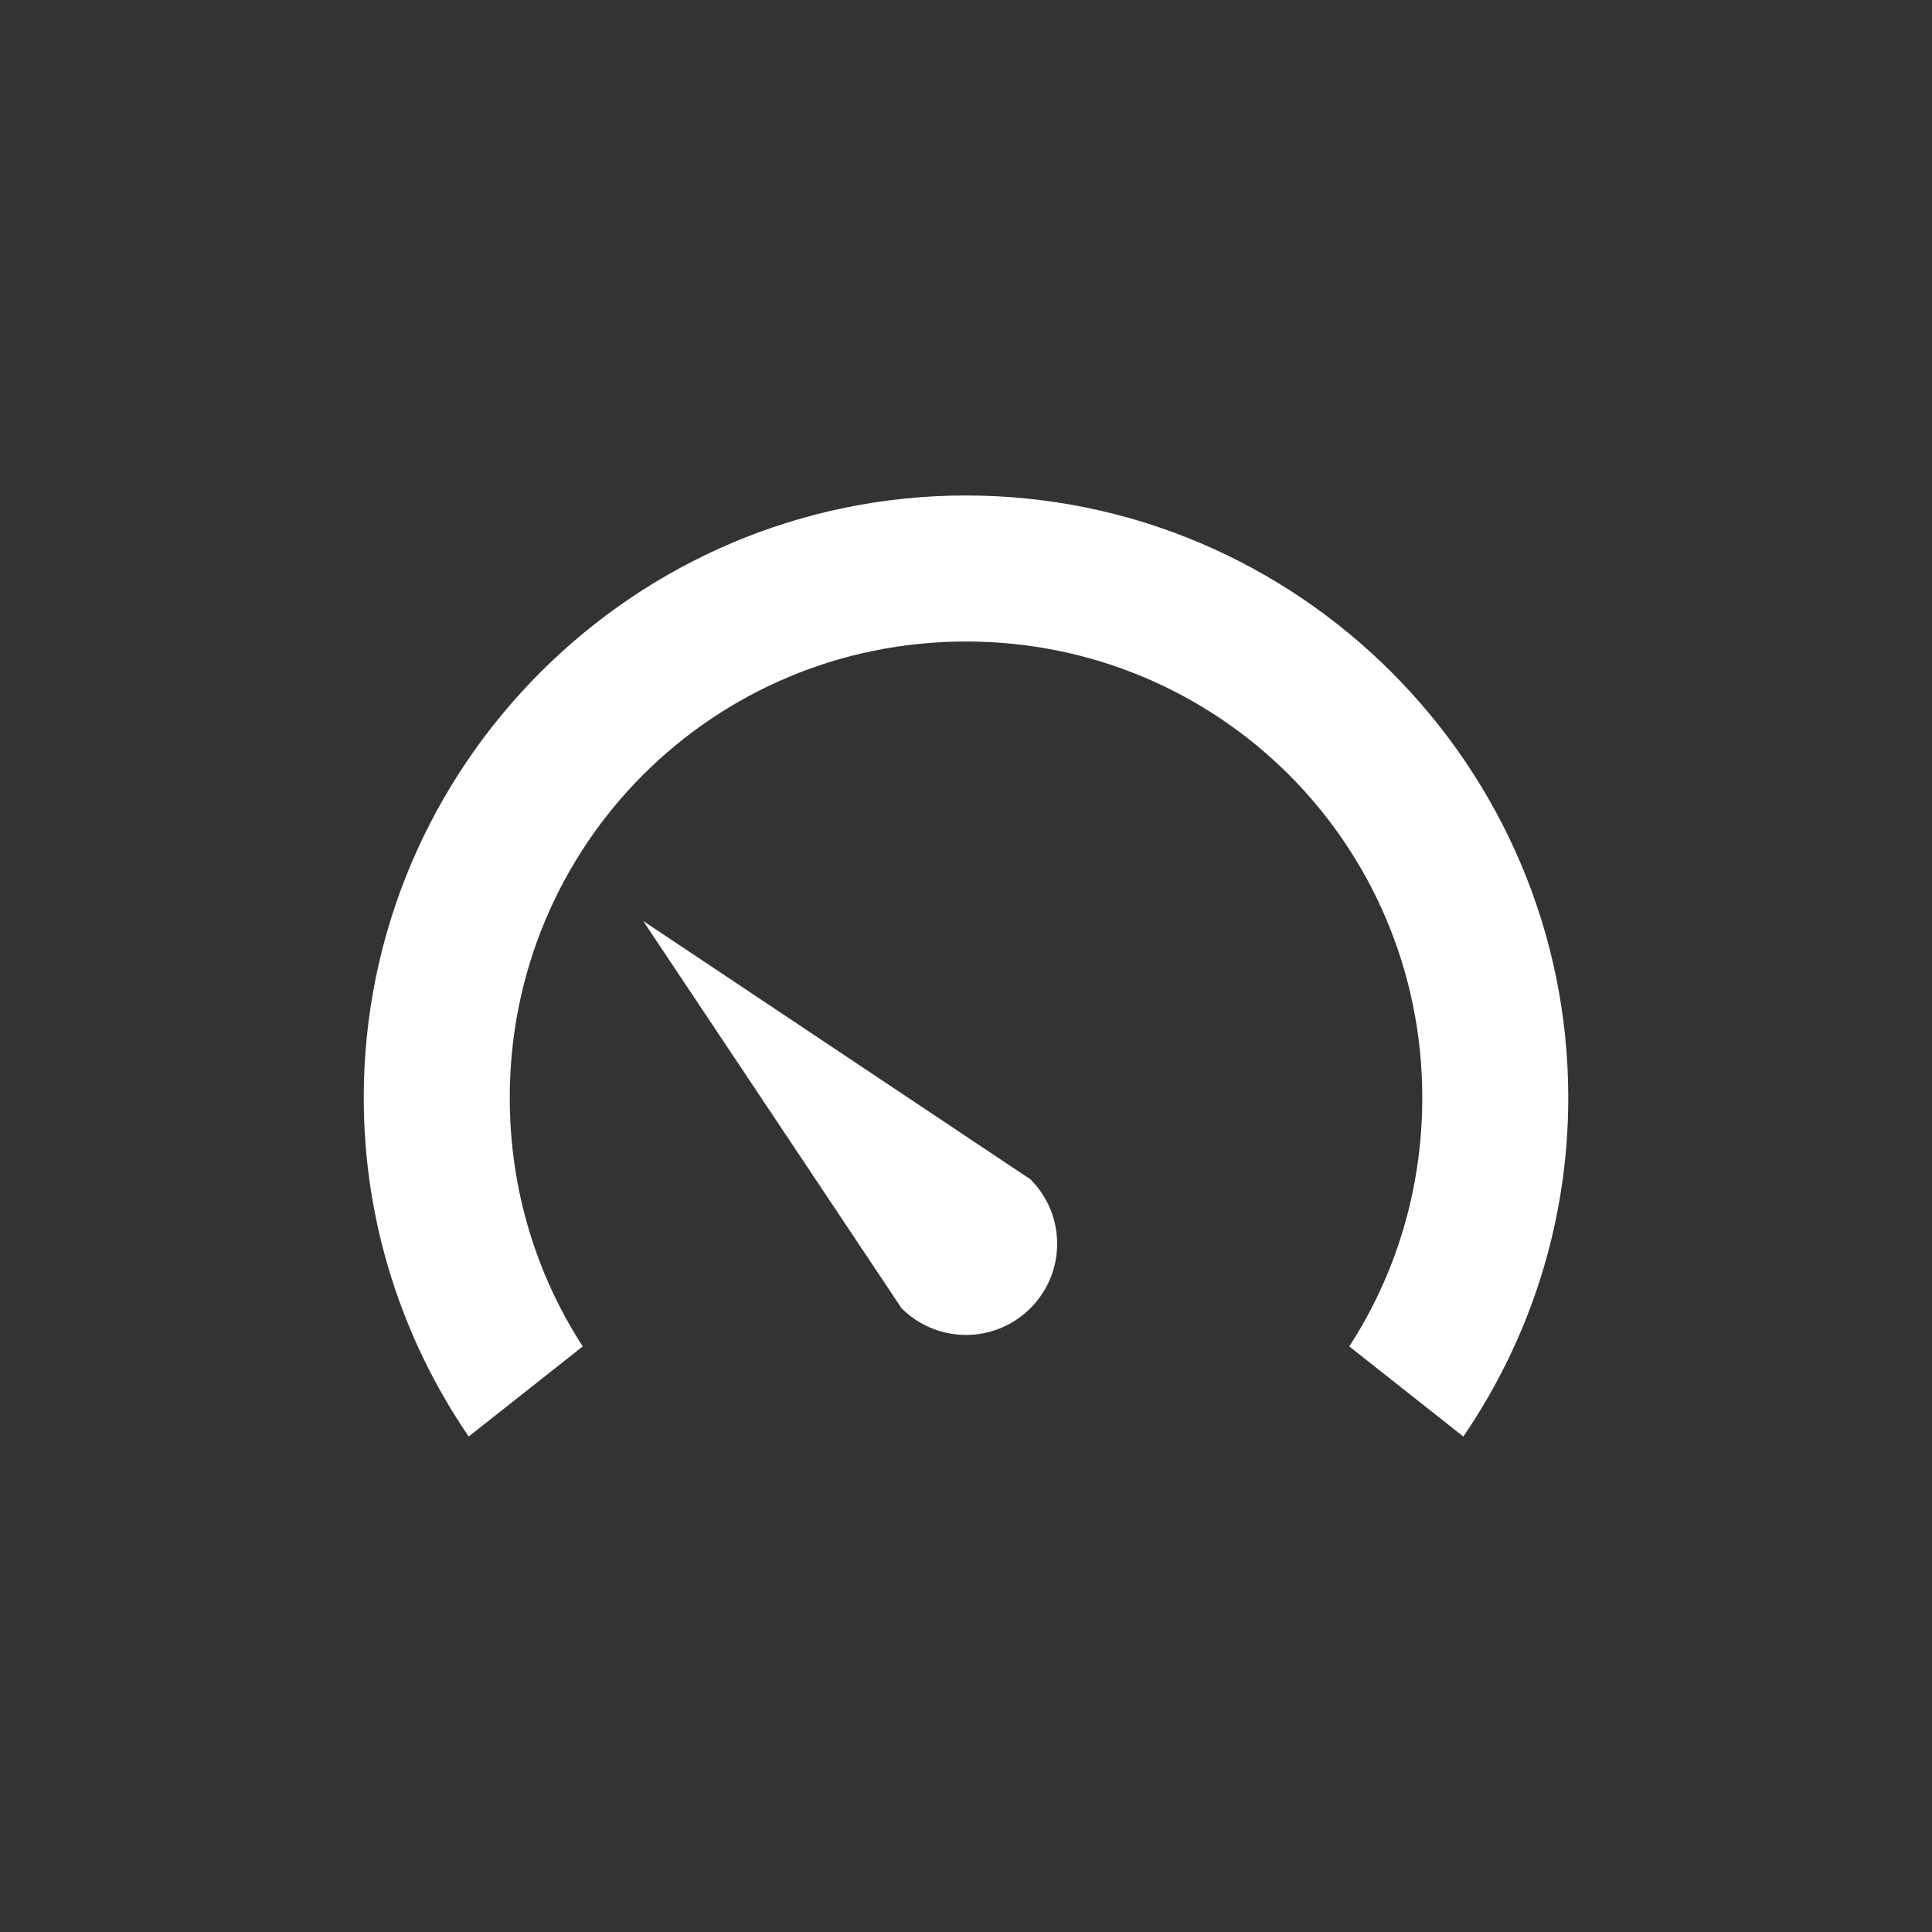 <?xml version="1.0" encoding="UTF-8"?>
<svg width="1200pt" height="1200pt" version="1.1" viewBox="200 200 800 800" xmlns="http://www.w3.org/2000/svg">
    <rect x="200" y="200" width="800" height="800" fill="#333333" stroke="none"/>
    <path fill="white" d="m600 405.17c137.38 0 249.39 112.01 249.39 249.39 0 51.934-16.117 100.28-43.453 140.28l-47.23-37.316c19.168-29.574 30.23-64.938 30.23-102.96 0-104.7-84.227-188.93-188.93-188.93-104.7 0-188.93 84.23-188.93 188.93 0 38.031 11.059 73.395 30.23 102.96l-47.23 37.312c-27.344-40-43.457-88.34-43.457-140.28 0-137.37 112.01-249.39 249.38-249.39zm-133.67 176.18 160.35 106.98c14.758 14.758 14.758 38.617 0 53.371-14.758 14.758-38.617 14.758-53.371 0l-106.98-160.35z"/>
</svg>
